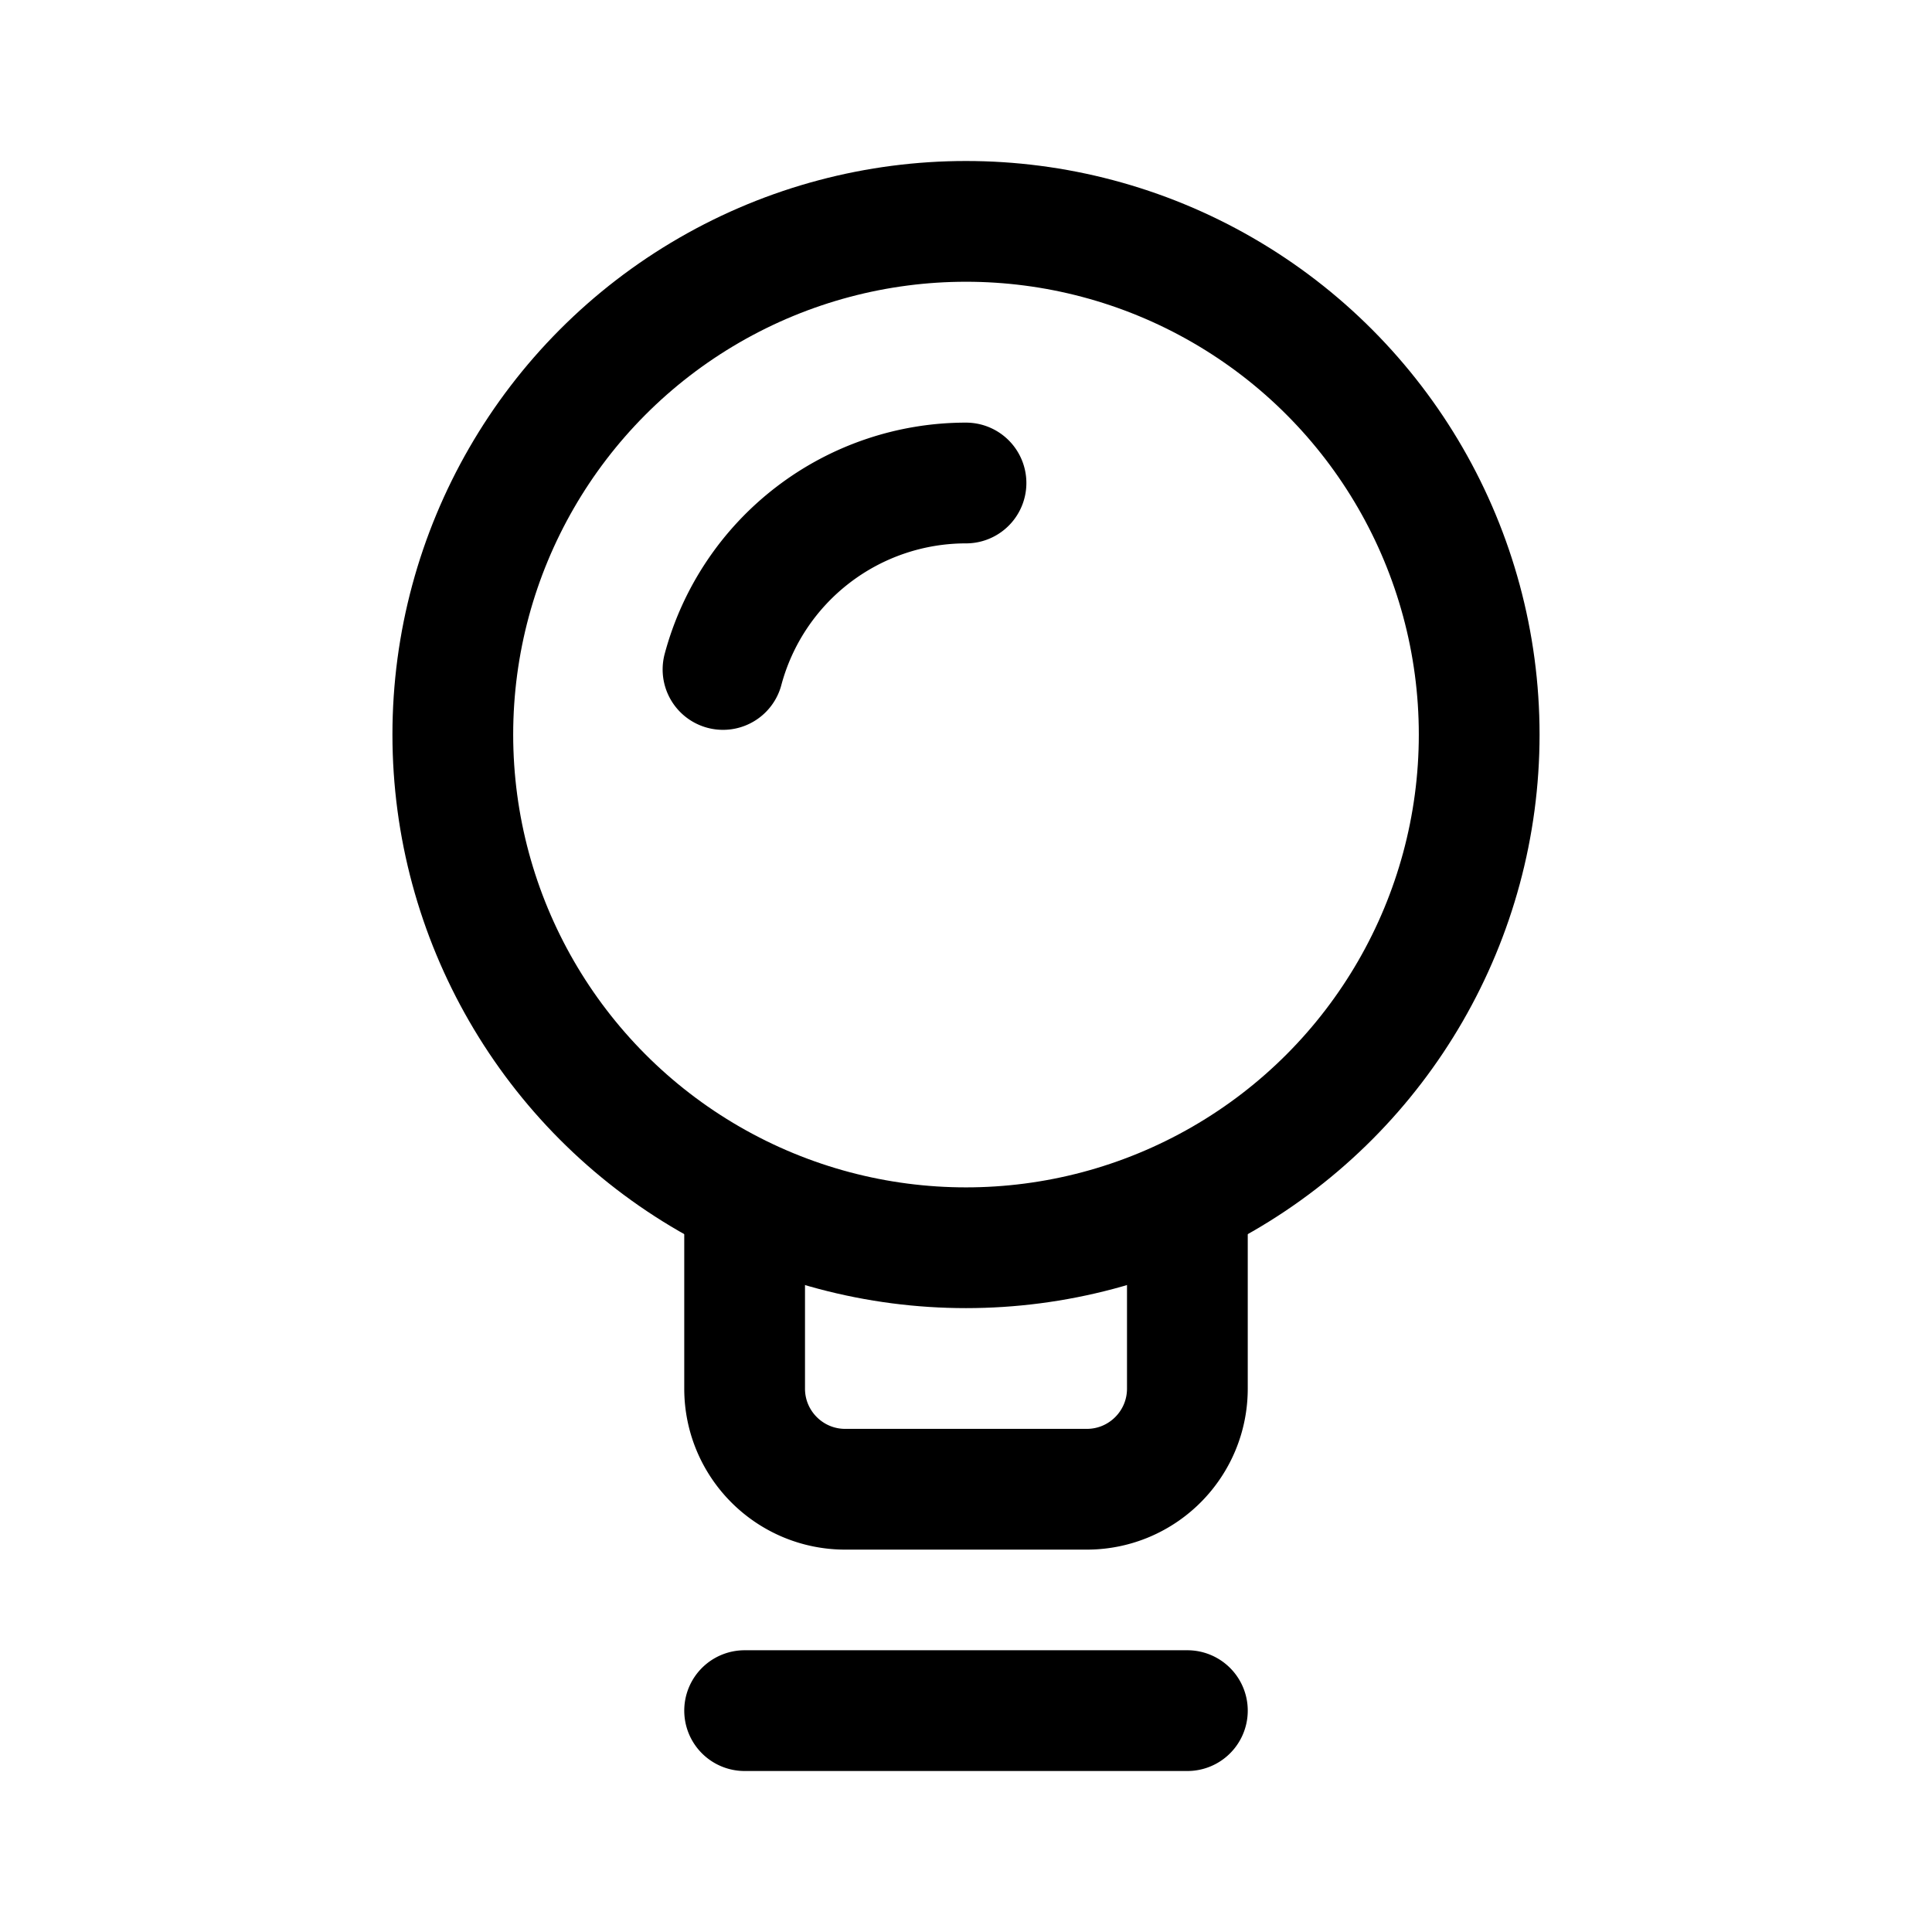 <svg width="192" height="192" viewBox="0 0 192 192" fill="none" xmlns="http://www.w3.org/2000/svg"><circle cx="96" cy="73" r="51" stroke="#000" stroke-width="12" stroke-linecap="round" stroke-linejoin="round"/><path d="M96 48a25 25 0 0 0-24.148 18.53M74 120v18c0 5.523 4.477 10 10 10h24c5.523 0 10-4.477 10-10v-18m0 50H74" stroke="#000" stroke-width="12" stroke-linecap="round" stroke-linejoin="round"/></svg>